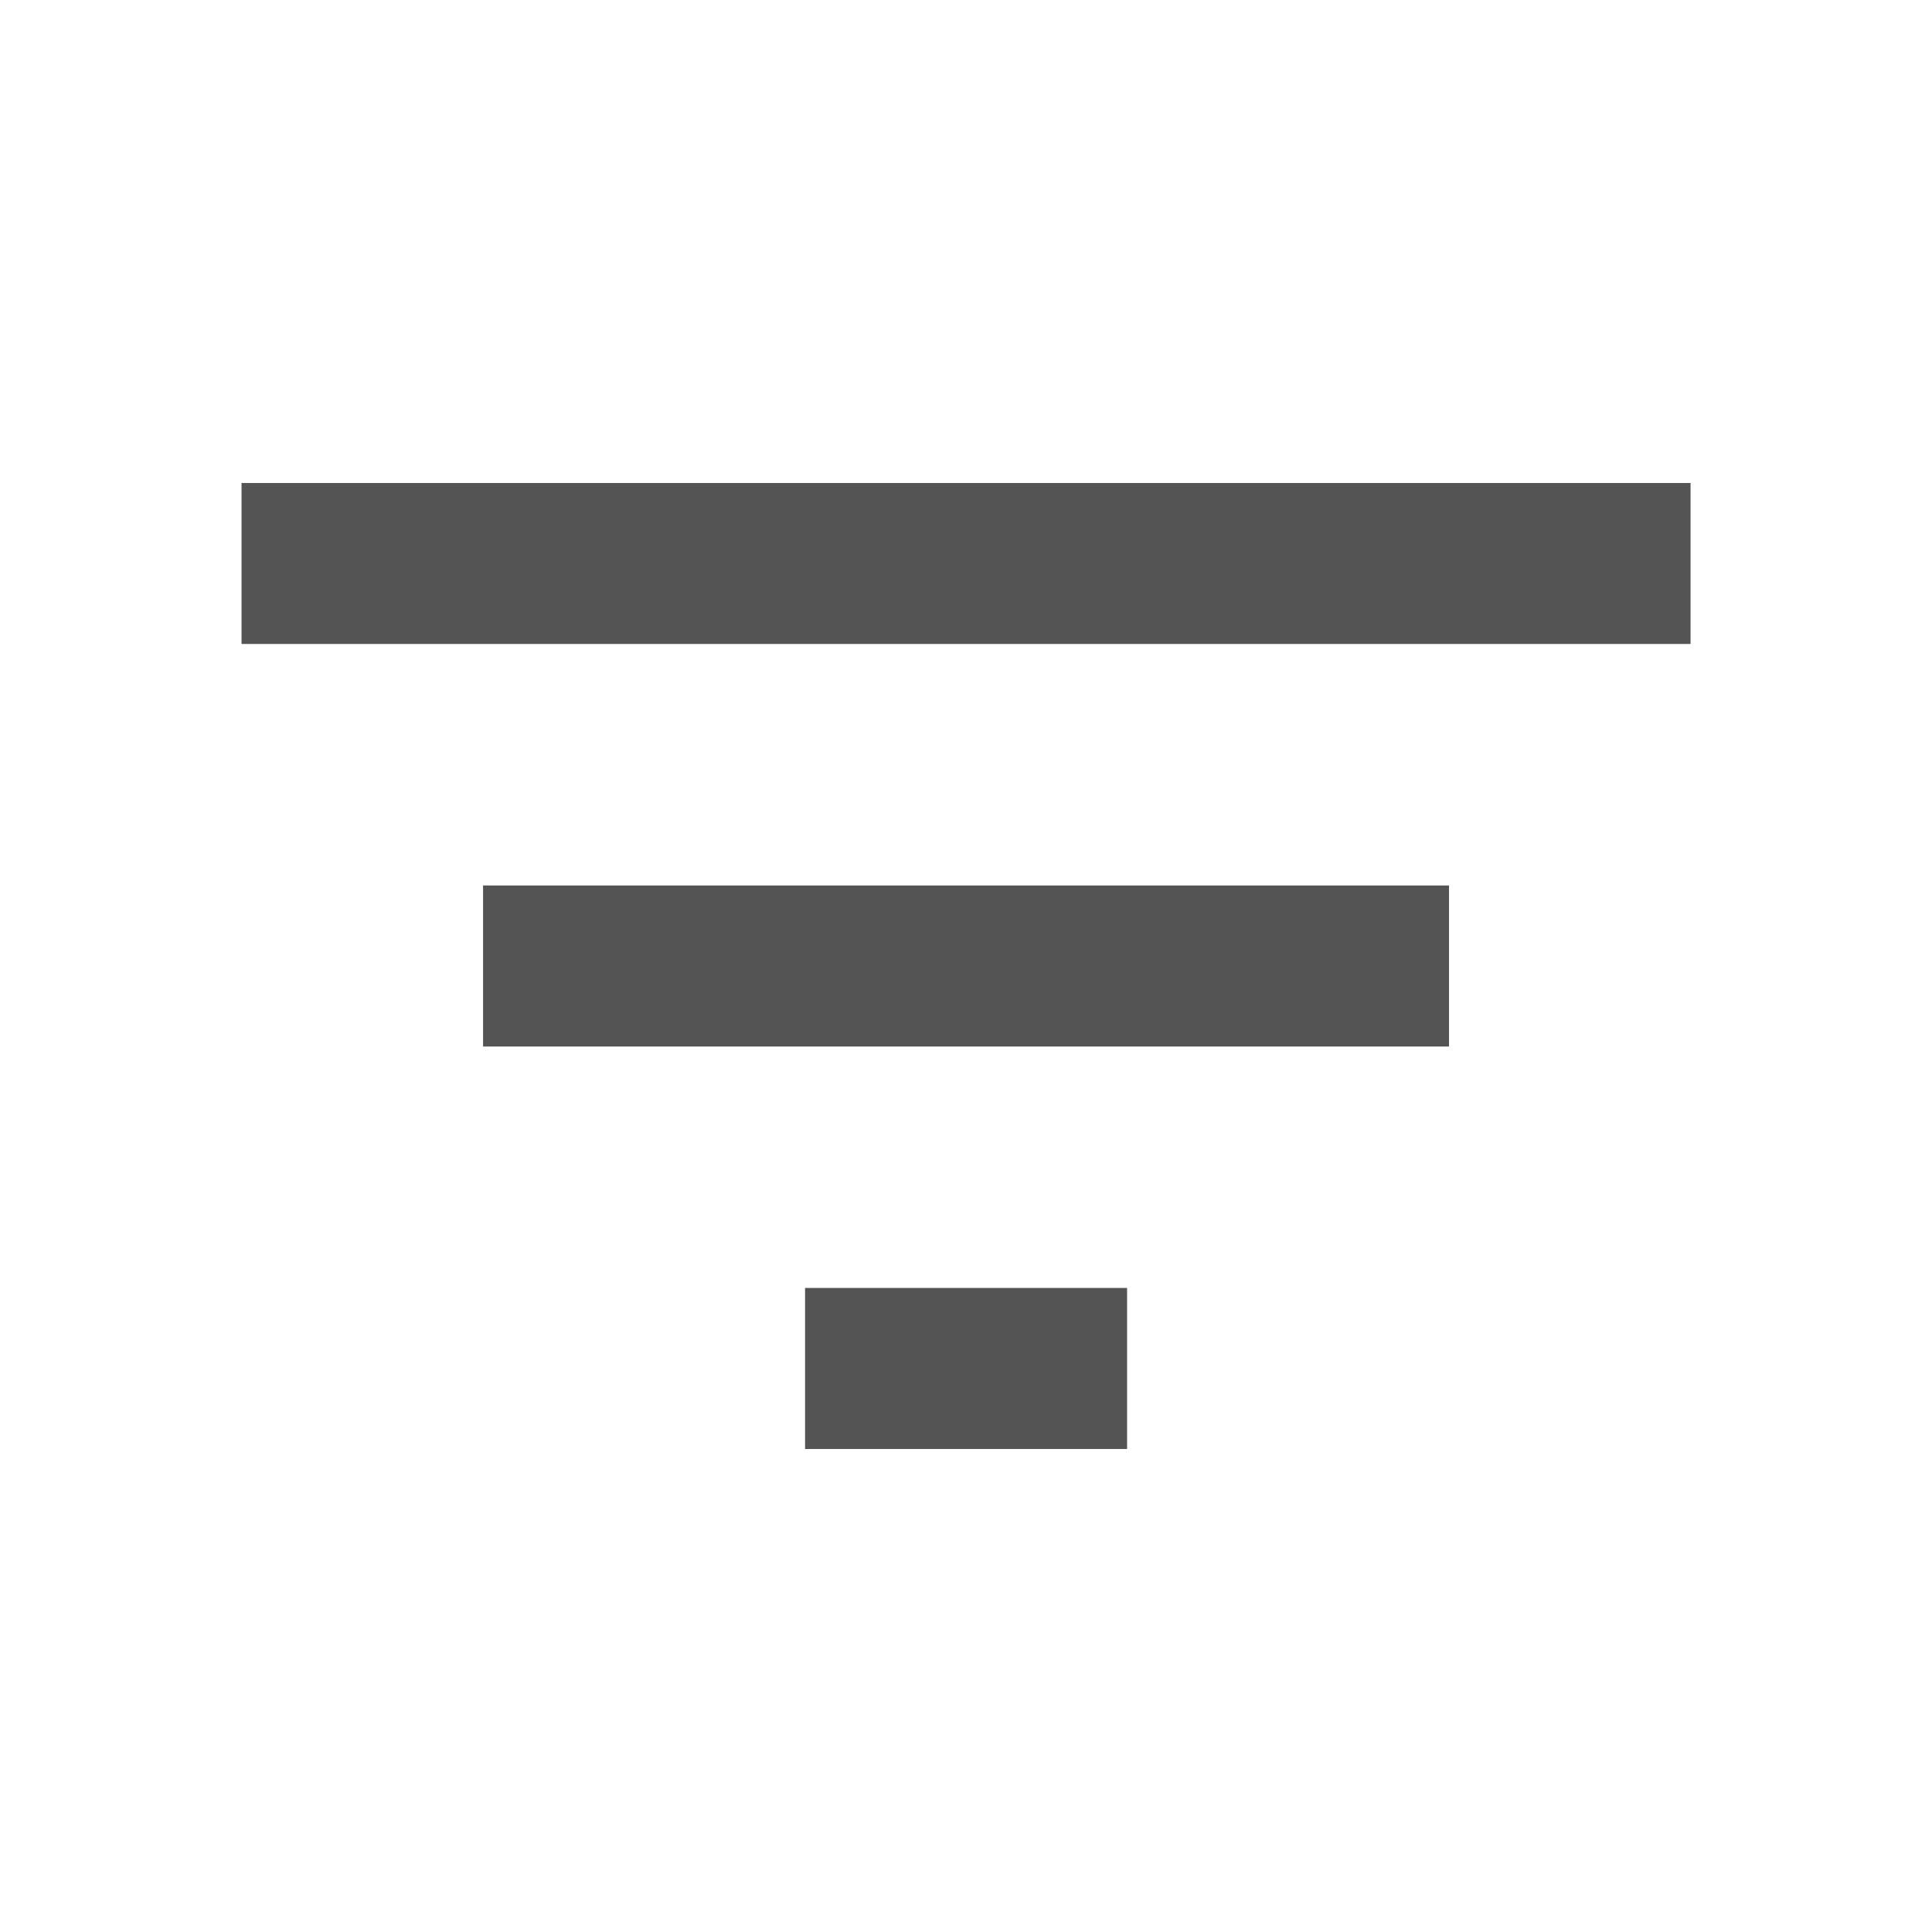 <svg id="filter" xmlns="http://www.w3.org/2000/svg" width="24.173" height="24.173" viewBox="0 0 24.173 24.173">
  <path id="Path_4" data-name="Path 4" d="M13.051,24.087h4.029V22.072H13.051ZM6,12v2.014H24.13V12Zm3.022,7.051H21.108V17.036H9.022Z" transform="translate(-2.978 -5.957)" fill="#545454"/>
  <path id="Path_5" data-name="Path 5" d="M0,0H24.173V24.173H0Z" fill="none"/>
</svg>
